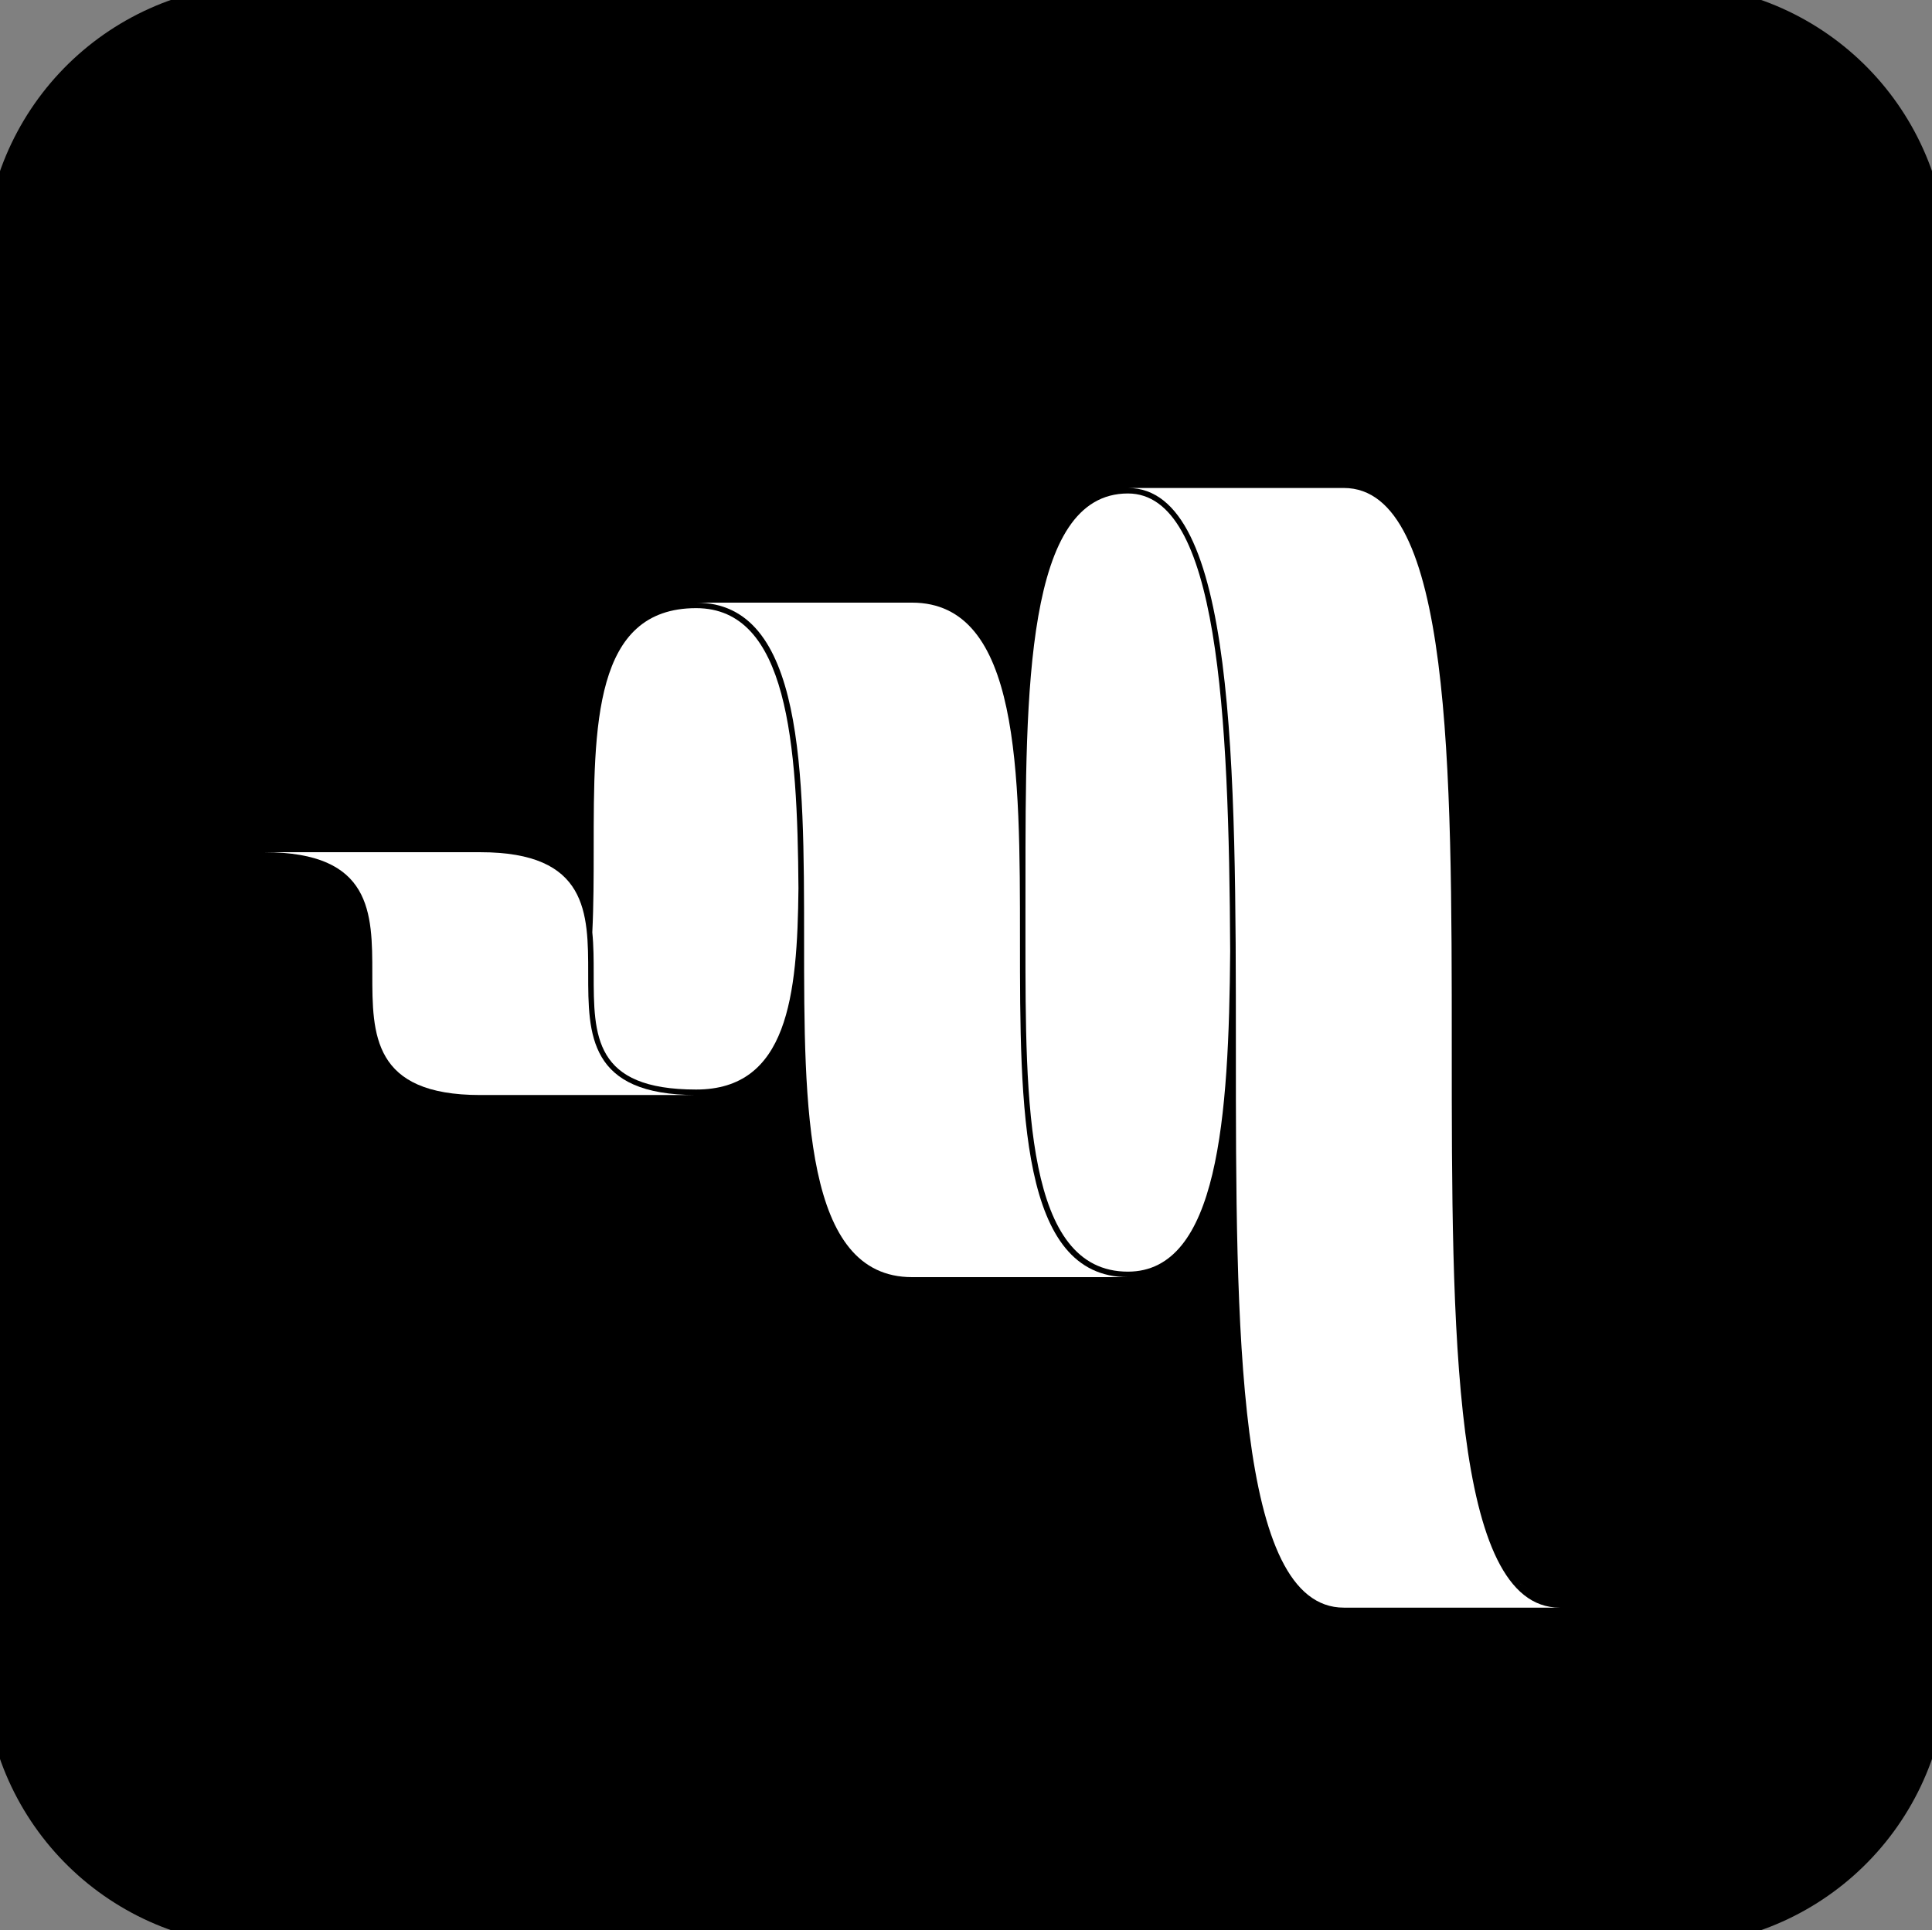<?xml version="1.0" encoding="utf-8"?>
<!-- Generator: Adobe Illustrator 16.2.1, SVG Export Plug-In . SVG Version: 6.00 Build 0)  -->
<!DOCTYPE svg PUBLIC "-//W3C//DTD SVG 1.1//EN" "http://www.w3.org/Graphics/SVG/1.1/DTD/svg11.dtd">
<svg version="1.1" id="Layer_1" xmlns="http://www.w3.org/2000/svg" xmlns:xlink="http://www.w3.org/1999/xlink" x="0px" y="0px"
	 width="170.079px" height="169.949px" viewBox="-23.273 -42.968 170.079 169.949"
	 enable-background="new -23.273 -42.968 170.079 169.949" xml:space="preserve">
<rect x="-23.273" y="-42.968" width="170.079" height="169.949" fill="#808080" stroke="none"/>
<rect y="-19.713" stroke="#000000" stroke-width="49.346" stroke-linejoin="round" stroke-miterlimit="10" width="123.534" height="123.439"/>
<g id="_x33__2_">
	<g>
		<path fill="#FFFFFF" d="M112.088,97.648c0.033,0.017,0.066,0.033,0.101,0.049C112.156,97.684,112.124,97.665,112.088,97.648z"/>
	</g>
	<g>
		<path fill="#FFFFFF" d="M112.661,97.881c0.088,0.029,0.18,0.051,0.271,0.075C112.84,97.934,112.749,97.909,112.661,97.881z"/>
	</g>
	<g>
		<path fill="#FFFFFF" d="M110.834,96.777c-0.133-0.122-0.267-0.24-0.393-0.381C110.569,96.532,110.702,96.657,110.834,96.777z"/>
	</g>
	<g>
		<path fill="#FFFFFF" d="M114.032,98.105c-0.248,0-0.488-0.026-0.725-0.062C113.542,98.081,113.784,98.105,114.032,98.105z"/>
	</g>
	<g>
		<path fill="#FFFFFF" d="M76.021,0.484c-9.019,0-9.019,17.417-9.019,34.26c0,0.977,0,1.954-0.002,2.931c0,0.706,0,1.412,0,2.117
			c0,14.36,0,29.213,9.02,29.213c7.941,0,8.891-13.506,9.003-28.233C84.913,19.765,83.97,0.484,76.021,0.484z"/>
	</g>
	<g>
		<path fill="#FFFFFF" d="M19.005,32.072H0c19.005,0,0,21.381,19.005,21.381H38.01C19.005,53.453,38.01,32.072,19.005,32.072z"/>
	</g>
	<g>
		<g>
			<path fill="#FFFFFF" d="M38.01,10.581c-9.019,0-9.019,10.295-9.019,21.194c0,2.479-0.004,4.972-0.122,7.353
				c0.12,1.195,0.122,2.433,0.122,3.634c0,5.478,0,10.207,9.019,10.207h0.001c8.052,0,8.915-8.208,9.006-17.726
				C46.928,22.459,46.076,10.581,38.01,10.581z"/>
		</g>
	</g>
	<g>
		<path fill="#FFFFFF" d="M57.016,10.096H38.01c19.006,0,0,59.392,19.006,59.392h19.005C57.016,69.488,76.021,10.096,57.016,10.096z
			"/>
	</g>
	<g>
		<path fill="#FFFFFF" d="M76.021,0c19.005,0,0.002,98.59,19.006,98.59h19.005c-19.005,0,0-98.59-19.005-98.59H76.021z"/>
	</g>
</g>
</svg>
